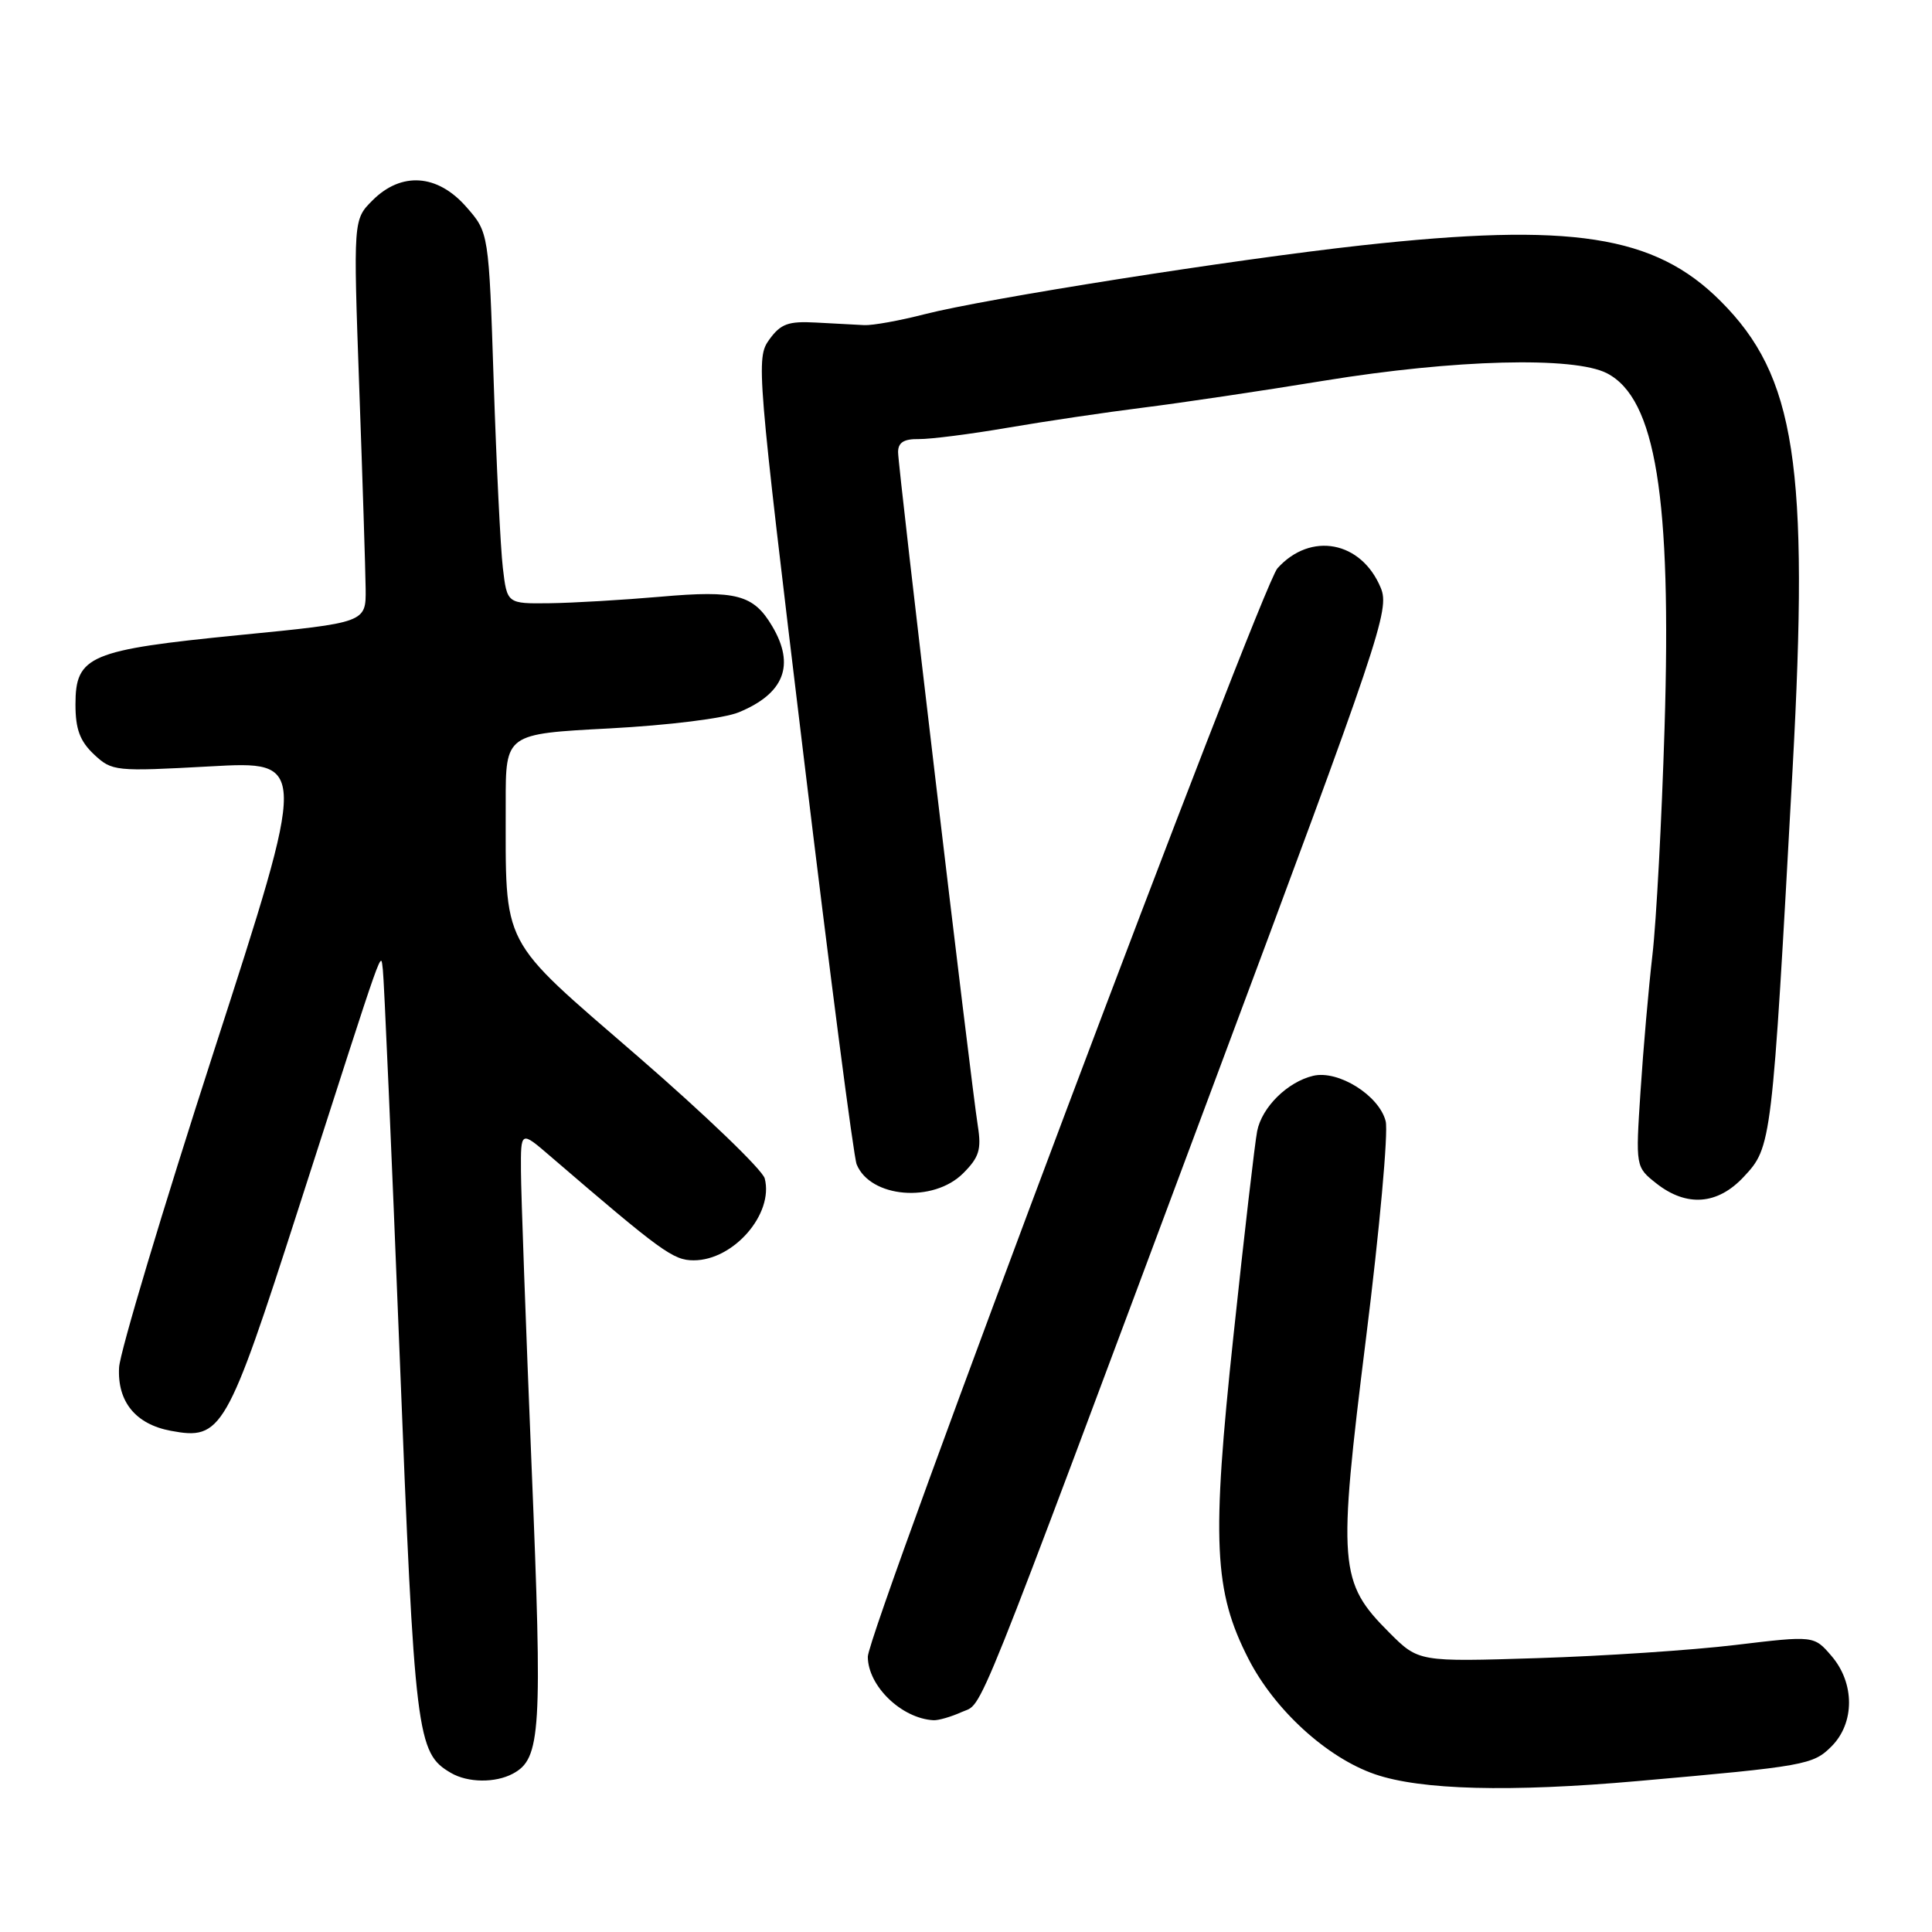 <?xml version="1.0" encoding="UTF-8" standalone="no"?>
<!DOCTYPE svg PUBLIC "-//W3C//DTD SVG 1.1//EN" "http://www.w3.org/Graphics/SVG/1.1/DTD/svg11.dtd" >
<svg xmlns="http://www.w3.org/2000/svg" xmlns:xlink="http://www.w3.org/1999/xlink" version="1.1" viewBox="0 0 256 256">
 <g >
 <path fill="currentColor"
d=" M 217.00 236.00 C 239.21 234.04 240.24 233.85 242.68 231.41 C 245.78 228.31 245.78 223.02 242.68 219.42 C 240.36 216.72 240.36 216.72 229.93 217.97 C 224.19 218.66 212.41 219.44 203.74 219.71 C 187.97 220.21 187.97 220.21 184.08 216.32 C 177.41 209.64 177.24 207.52 181.00 177.35 C 182.80 162.97 183.97 150.02 183.61 148.57 C 182.75 145.15 177.33 141.76 174.00 142.55 C 170.60 143.36 167.21 146.70 166.58 149.88 C 166.29 151.32 164.87 163.53 163.44 177.00 C 160.53 204.28 160.83 210.84 165.44 219.83 C 168.90 226.58 175.82 232.90 182.17 235.09 C 188.25 237.19 200.07 237.50 217.00 236.00 Z  M 67.96 235.02 C 71.68 233.03 71.89 229.53 70.44 194.34 C 69.68 175.73 69.04 158.10 69.03 155.17 C 69.00 149.83 69.00 149.83 72.88 153.17 C 87.68 165.89 89.21 167.00 91.92 167.00 C 97.21 167.00 102.55 160.84 101.33 156.15 C 101.03 155.01 93.47 147.74 84.53 139.99 C 66.03 123.97 67.03 125.88 67.01 106.37 C 67.00 97.24 67.00 97.24 80.75 96.52 C 88.61 96.10 95.96 95.19 97.90 94.38 C 103.91 91.90 105.38 88.14 102.33 82.99 C 99.85 78.79 97.57 78.18 87.50 79.07 C 82.55 79.50 75.95 79.89 72.84 79.93 C 67.19 80.00 67.19 80.00 66.63 75.25 C 66.32 72.64 65.78 61.57 65.42 50.66 C 64.77 30.81 64.77 30.81 61.78 27.41 C 57.96 23.05 53.18 22.73 49.36 26.55 C 46.81 29.10 46.81 29.10 47.60 51.30 C 48.04 63.51 48.42 75.53 48.45 78.00 C 48.50 82.50 48.50 82.50 31.72 84.15 C 11.83 86.12 10.00 86.89 10.00 93.35 C 10.00 96.62 10.59 98.20 12.45 99.96 C 14.85 102.20 15.23 102.24 27.84 101.55 C 40.78 100.83 40.78 100.83 28.38 139.17 C 21.56 160.25 15.89 179.16 15.78 181.19 C 15.53 185.73 17.97 188.72 22.64 189.59 C 29.37 190.85 30.04 189.69 39.51 160.26 C 51.35 123.47 50.39 126.18 50.73 128.50 C 50.88 129.60 51.88 152.40 52.94 179.16 C 54.95 230.21 55.21 232.27 59.75 234.92 C 61.99 236.23 65.63 236.27 67.96 235.02 Z  M 127.44 226.85 C 130.39 225.50 128.31 230.69 160.97 143.23 C 182.96 84.37 184.16 80.80 182.96 77.90 C 180.39 71.69 173.67 70.42 169.27 75.30 C 167.11 77.70 114.97 216.22 114.99 219.53 C 115.01 223.41 119.46 227.71 123.70 227.94 C 124.36 227.97 126.05 227.48 127.44 226.85 Z  M 231.04 155.95 C 234.77 151.97 234.79 151.76 237.53 101.85 C 239.74 61.57 237.93 49.83 227.98 39.89 C 219.25 31.15 208.25 29.45 180.35 32.52 C 163.39 34.39 130.65 39.55 122.50 41.64 C 119.20 42.49 115.60 43.14 114.50 43.08 C 113.40 43.02 110.53 42.87 108.12 42.74 C 104.45 42.54 103.45 42.90 101.93 45.00 C 100.17 47.44 100.28 48.82 106.46 100.00 C 109.94 128.88 113.11 153.30 113.51 154.28 C 115.32 158.73 123.66 159.43 127.63 155.46 C 129.74 153.35 130.06 152.31 129.57 149.21 C 128.65 143.43 119.00 61.93 119.00 59.92 C 119.00 58.63 119.76 58.15 121.75 58.18 C 123.26 58.20 128.55 57.53 133.50 56.68 C 138.45 55.83 146.55 54.63 151.50 54.01 C 156.45 53.39 167.23 51.79 175.47 50.44 C 192.76 47.62 208.56 47.21 212.93 49.46 C 219.39 52.80 221.51 65.86 220.56 96.50 C 220.19 108.60 219.47 122.10 218.96 126.50 C 218.45 130.90 217.74 139.03 217.38 144.57 C 216.72 154.63 216.72 154.63 219.49 156.82 C 223.49 159.96 227.59 159.65 231.04 155.95 Z "/>
</g>
</svg>